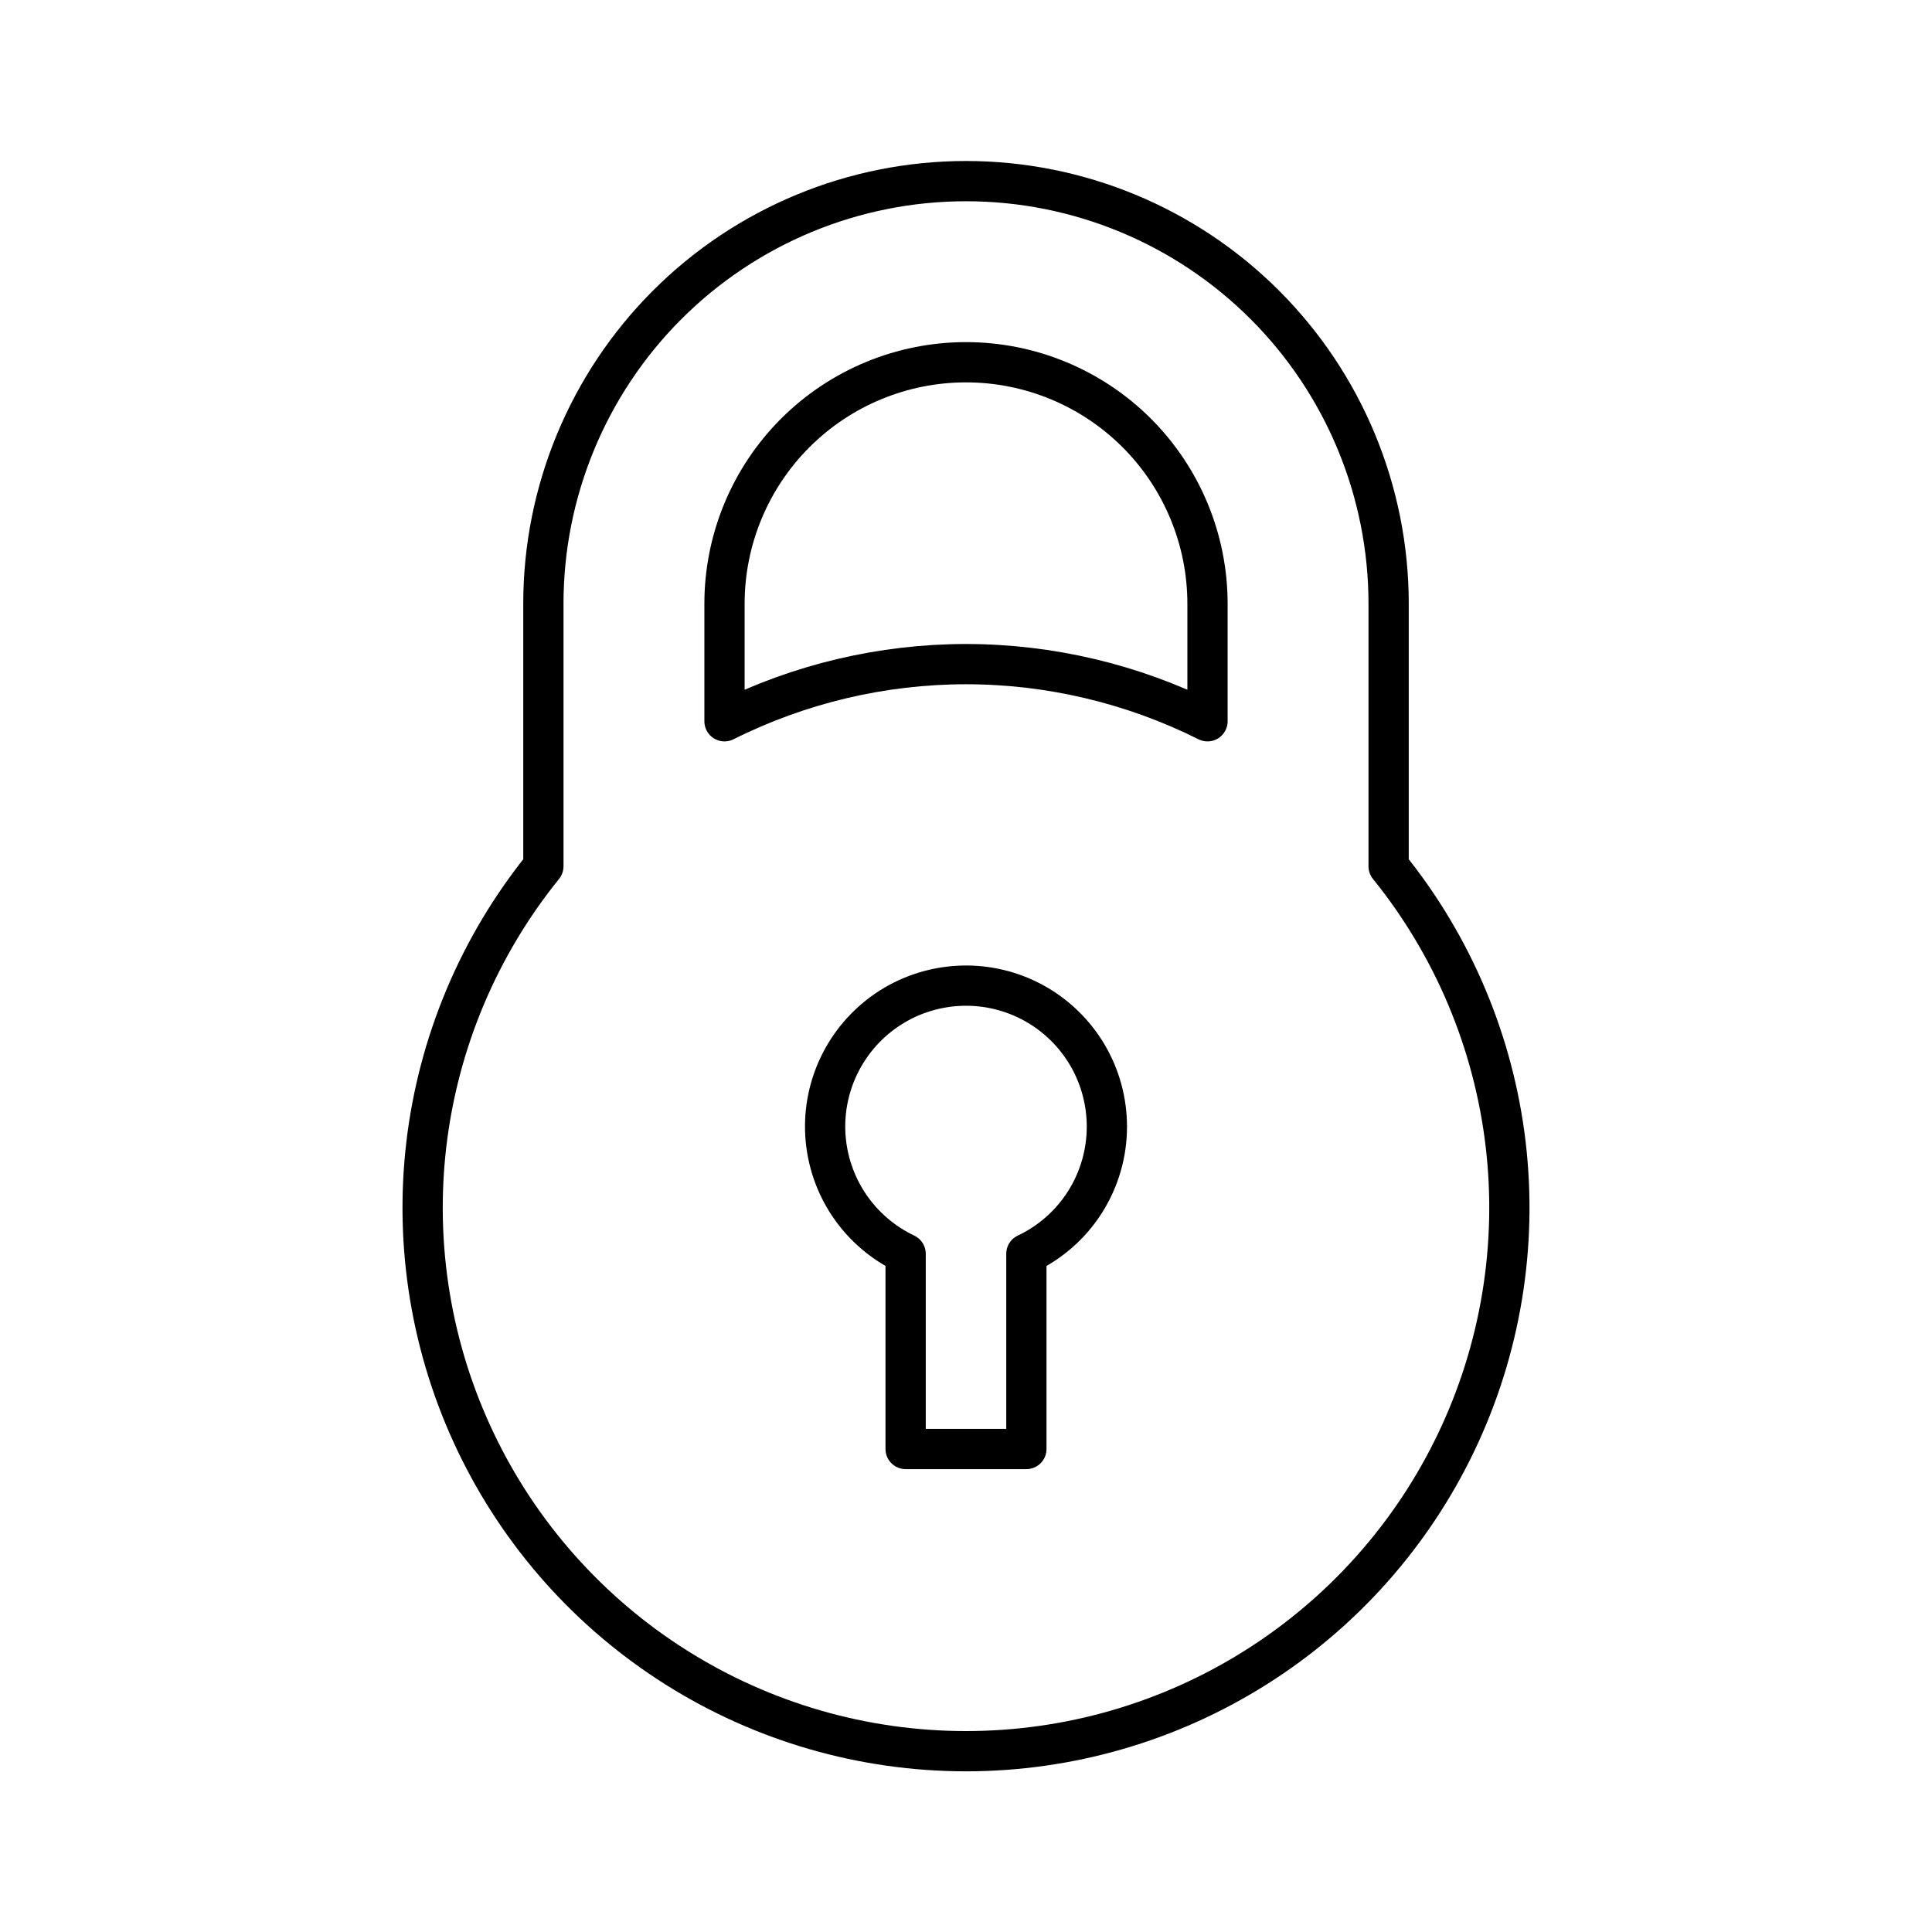 <svg width="48" height="48" viewBox="0 0 48 48" fill="none" xmlns="http://www.w3.org/2000/svg">
<path d="M34.5 21.523V15C34.5 12.215 33.394 9.545 31.425 7.575C29.456 5.606 26.785 4.5 24 4.5C21.215 4.5 18.544 5.606 16.575 7.575C14.606 9.545 13.5 12.215 13.5 15V21.523C11.898 23.505 10.89 25.901 10.592 28.432C10.295 30.963 10.72 33.526 11.818 35.826C12.916 38.126 14.643 40.068 16.799 41.427C18.955 42.787 21.451 43.508 24 43.508C26.549 43.508 29.045 42.787 31.201 41.427C33.357 40.068 35.084 38.126 36.182 35.826C37.28 33.526 37.705 30.963 37.408 28.432C37.11 25.901 36.102 23.505 34.5 21.523V21.523Z" stroke="black" stroke-linecap="round" stroke-linejoin="round"/>
<path d="M24 16.5C26.083 16.501 28.137 16.988 30 17.92V15C30 13.409 29.368 11.883 28.243 10.757C27.117 9.632 25.591 9 24 9C22.409 9 20.883 9.632 19.757 10.757C18.632 11.883 18 13.409 18 15V17.92C19.863 16.987 21.917 16.501 24 16.5V16.5ZM27.5 28C27.502 27.373 27.336 26.757 27.019 26.216C26.701 25.676 26.245 25.23 25.697 24.926C25.148 24.622 24.528 24.471 23.902 24.489C23.275 24.507 22.665 24.692 22.134 25.026C21.604 25.361 21.173 25.831 20.887 26.389C20.6 26.946 20.469 27.571 20.506 28.196C20.544 28.822 20.748 29.426 21.099 29.946C21.45 30.465 21.934 30.881 22.5 31.15V36H25.5V31.15C26.097 30.868 26.602 30.422 26.956 29.865C27.31 29.307 27.499 28.66 27.5 28V28Z" stroke="black" stroke-linecap="round" stroke-linejoin="round"/>
</svg>
